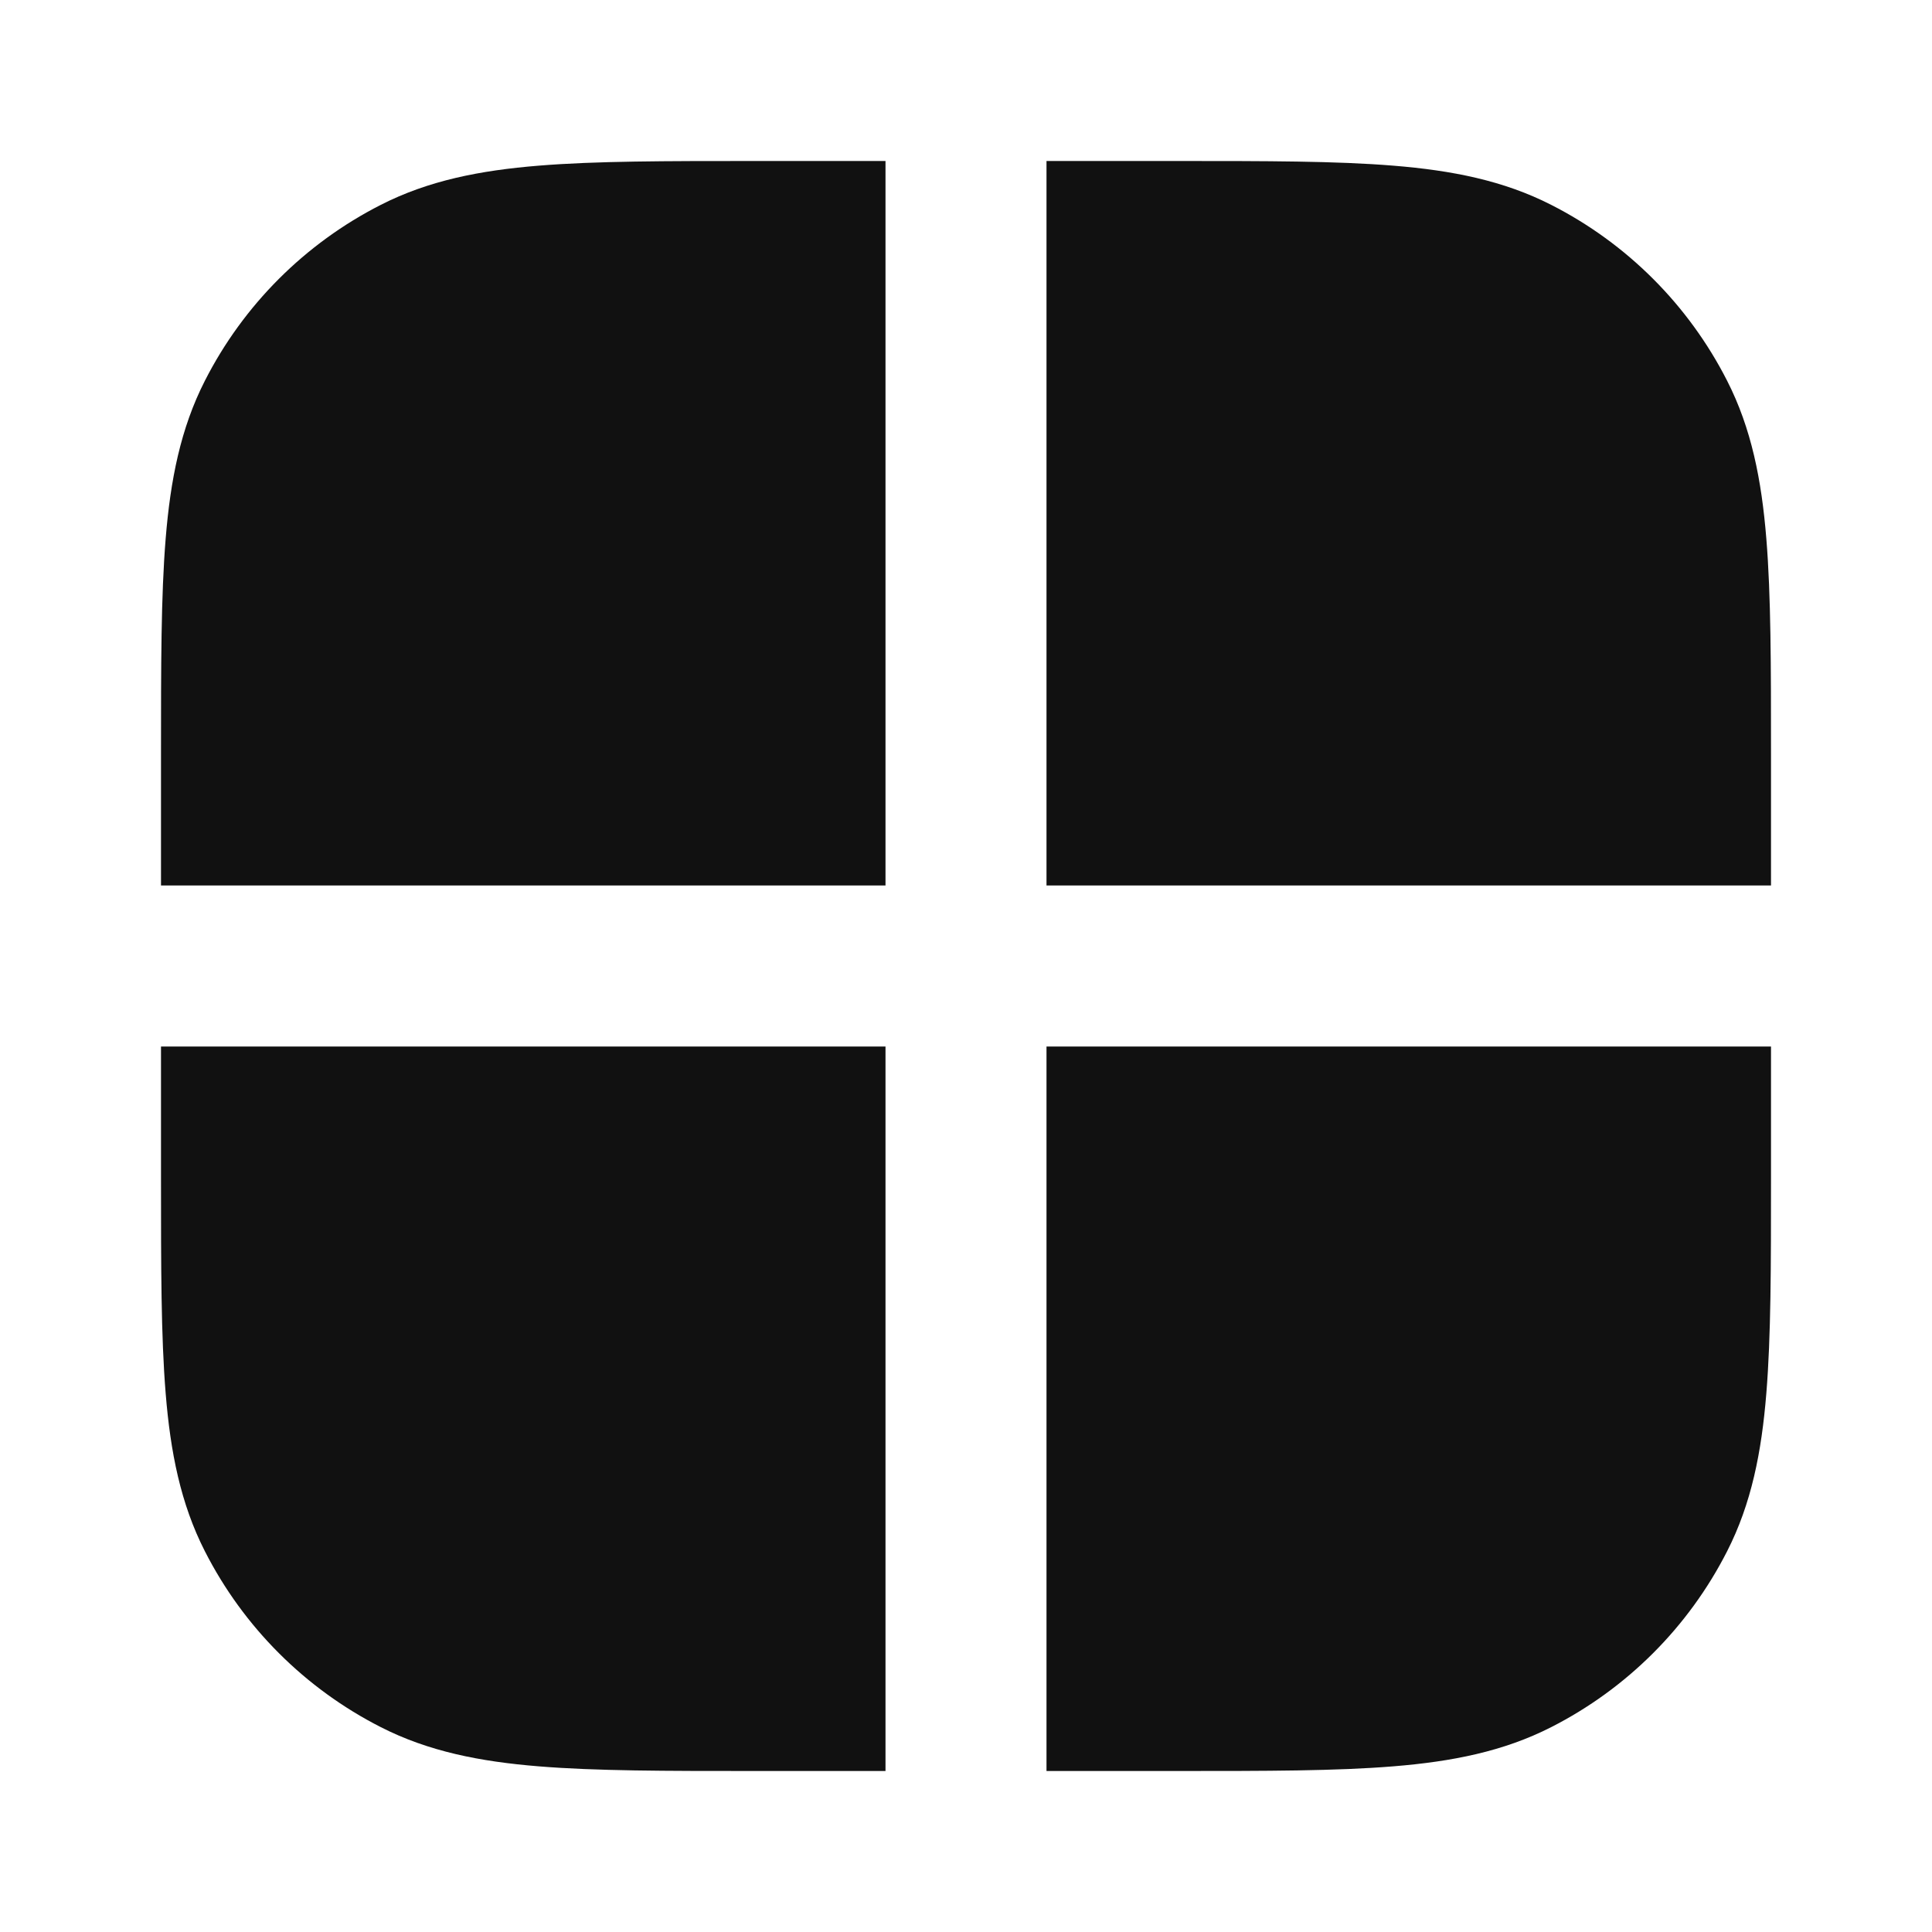 <svg width="24" height="24" viewBox="0 0 24 24" fill="none" xmlns="http://www.w3.org/2000/svg">
<path d="M11 2H9.357C8.273 2 7.399 2 6.691 2.058C5.963 2.117 5.322 2.243 4.73 2.545C3.789 3.024 3.024 3.789 2.545 4.73C2.243 5.322 2.117 5.963 2.058 6.691C2 7.399 2 8.273 2 9.357V11L11 11V2Z" fill="#111111"/>
<path d="M2 13V14.643C2 15.727 2 16.601 2.058 17.309C2.117 18.038 2.243 18.678 2.545 19.27C3.024 20.211 3.789 20.976 4.73 21.455C5.322 21.757 5.963 21.883 6.691 21.942C7.399 22 8.273 22 9.357 22H11V13L2 13Z" fill="#111111"/>
<path d="M13 22H14.643C15.727 22 16.601 22 17.309 21.942C18.038 21.883 18.678 21.757 19.27 21.455C20.211 20.976 20.976 20.211 21.455 19.27C21.757 18.678 21.883 18.038 21.942 17.309C22 16.601 22 15.727 22 14.643V13L13 13V22Z" fill="#111111"/>
<path d="M22 11V9.357C22 8.273 22 7.399 21.942 6.691C21.883 5.963 21.757 5.322 21.455 4.73C20.976 3.789 20.211 3.024 19.27 2.545C18.678 2.243 18.038 2.117 17.309 2.058C16.601 2 15.727 2 14.643 2H13V11L22 11Z" fill="#111111"/>
</svg>
